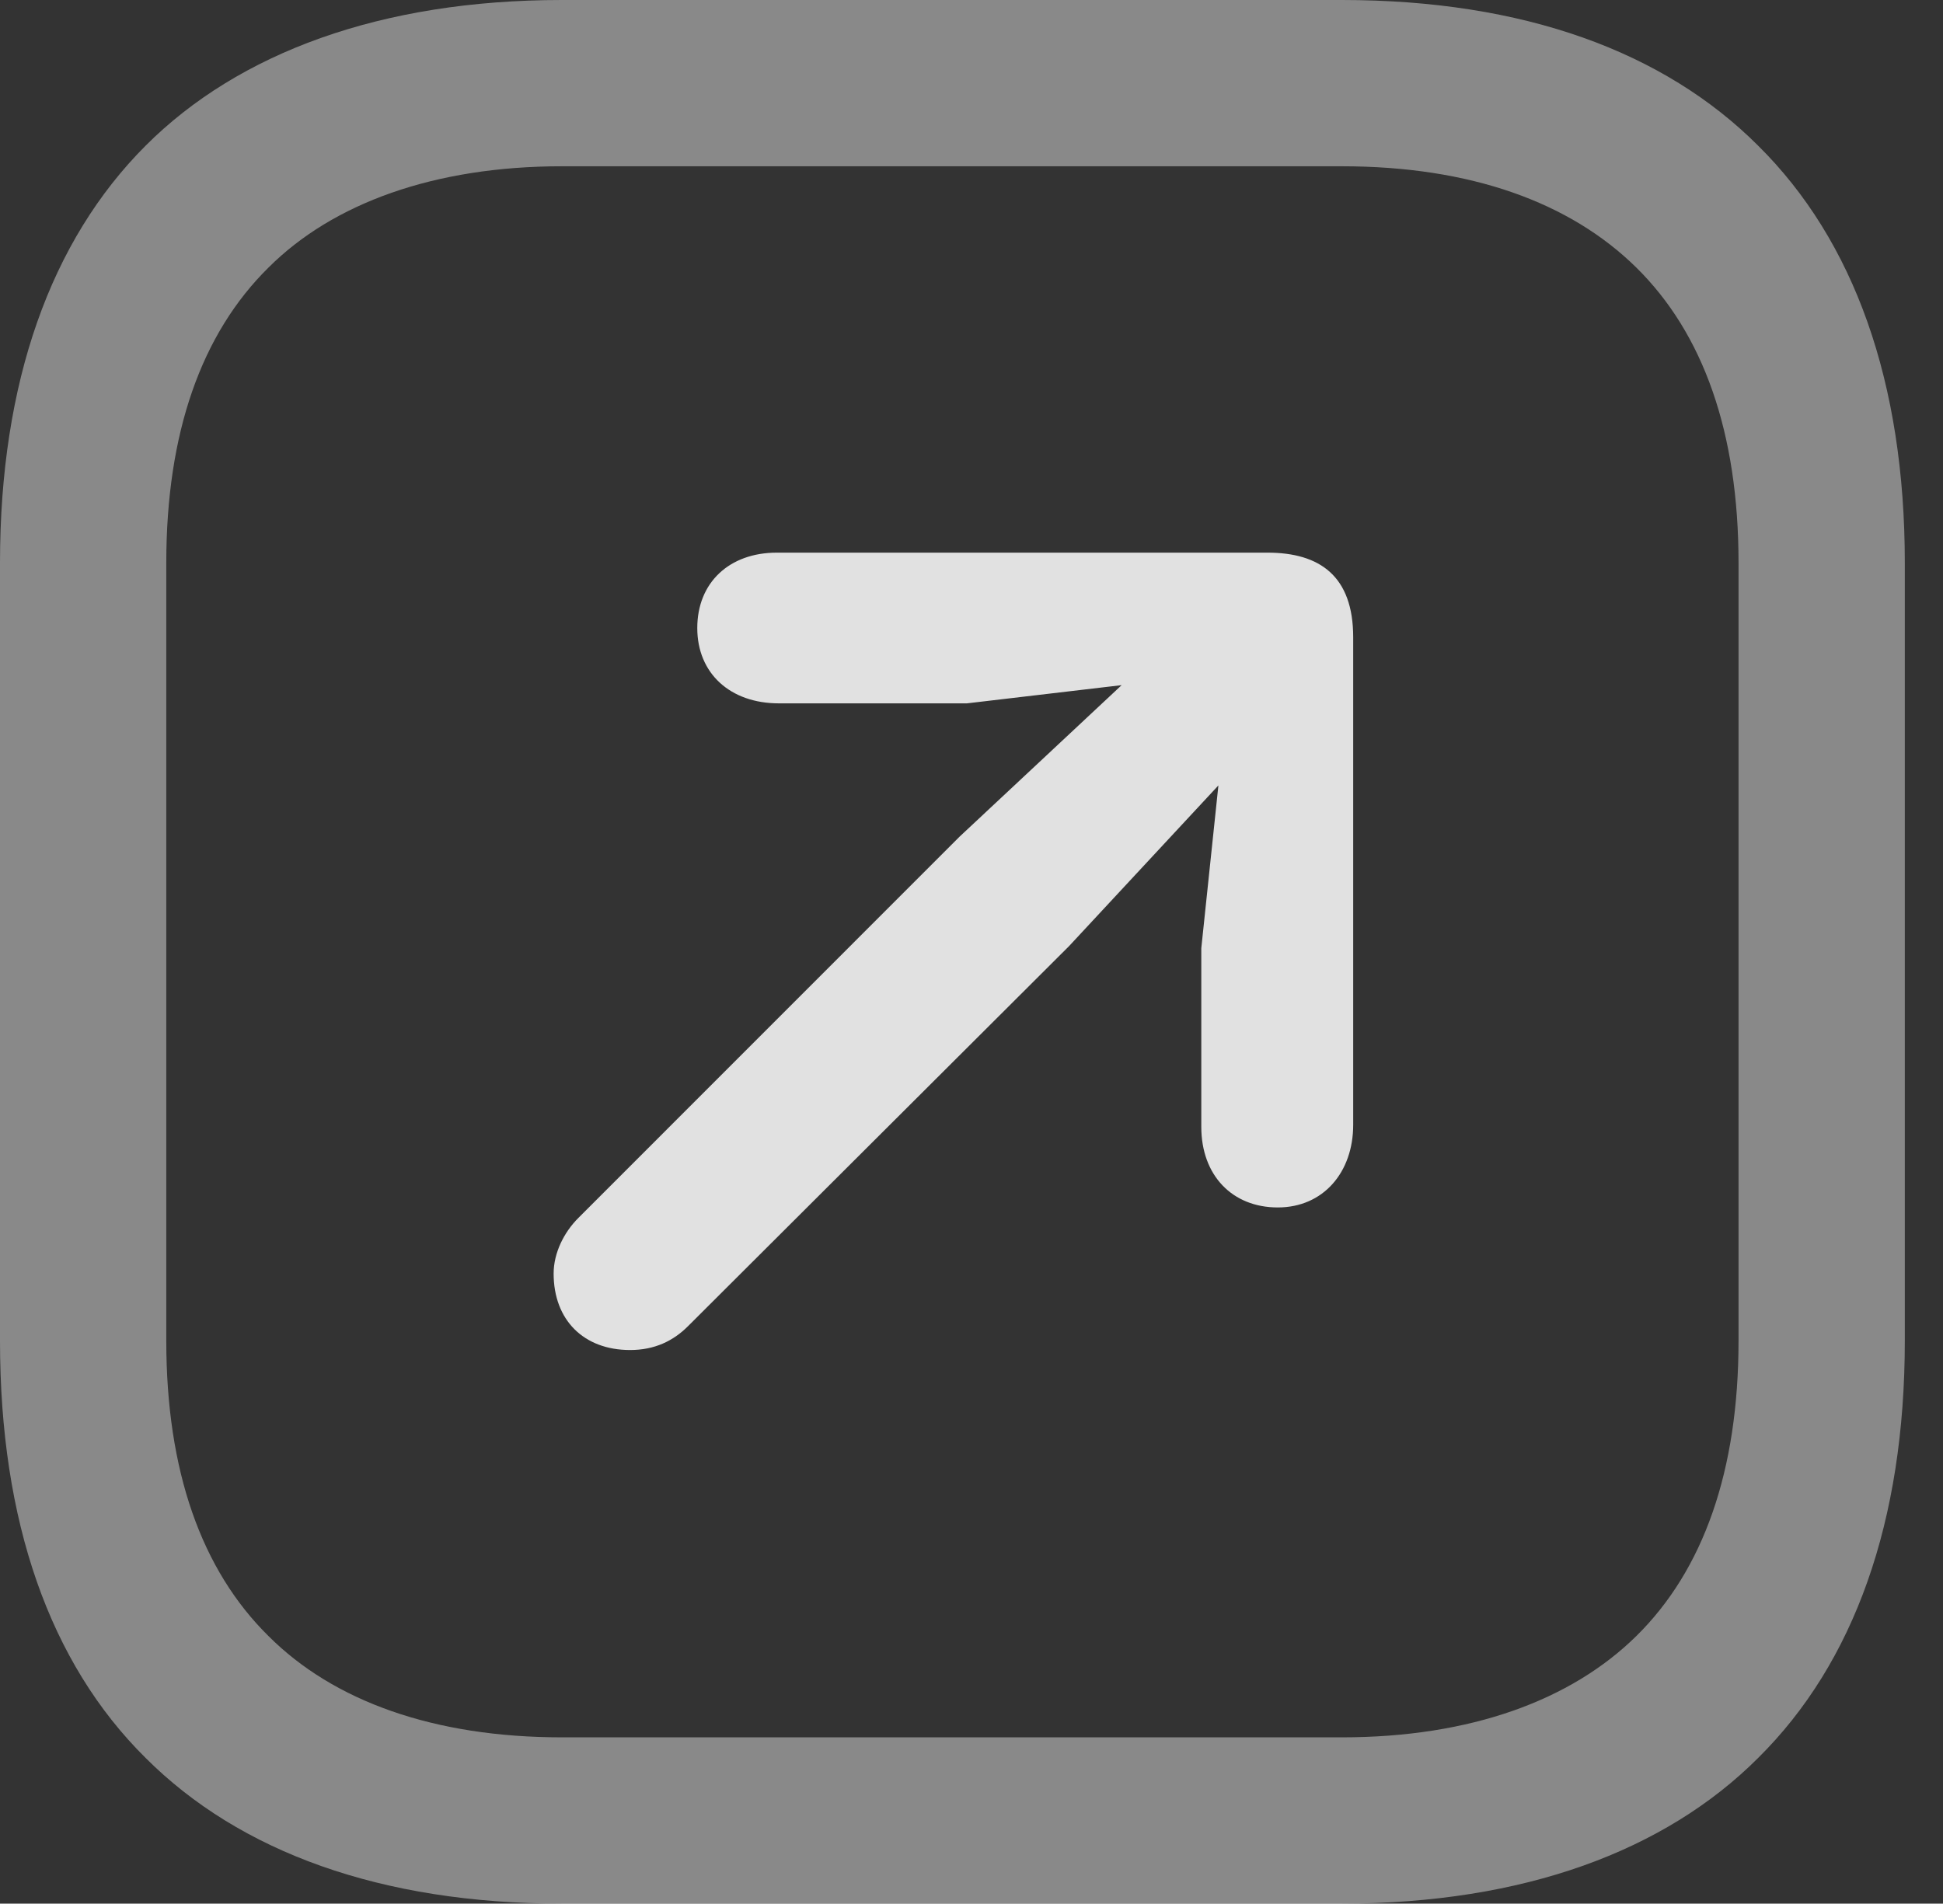 <?xml version="1.0" encoding="UTF-8"?>
<!--Generator: Apple Native CoreSVG 341-->
<!DOCTYPE svg
PUBLIC "-//W3C//DTD SVG 1.1//EN"
       "http://www.w3.org/Graphics/SVG/1.1/DTD/svg11.dtd">
<svg version="1.1" xmlns="http://www.w3.org/2000/svg" xmlns:xlink="http://www.w3.org/1999/xlink" viewBox="0 0 18.369 17.998">
 <rect x="0" y="0" width="18.369" height="17.998" fill="#333333" stroke="none"/>
 <g>
  <rect height="17.998" opacity="0" width="18.369" x="0" y="0"/>
  <path d="M5.312 17.998L12.685 17.998C14.404 17.998 15.742 17.5 16.621 16.621C17.529 15.723 18.008 14.385 18.008 12.676L18.008 5.322C18.008 3.613 17.529 2.275 16.621 1.377C15.732 0.488 14.404 0 12.685 0L5.312 0C3.604 0 2.256 0.498 1.377 1.377C0.479 2.275 0 3.613 0 5.322L0 12.676C0 14.385 0.469 15.723 1.377 16.621C2.266 17.51 3.604 17.998 5.312 17.998ZM5.312 16.426C4.102 16.426 3.154 16.084 2.539 15.469C1.904 14.844 1.572 13.906 1.572 12.676L1.572 5.322C1.572 4.092 1.904 3.154 2.539 2.529C3.145 1.924 4.102 1.572 5.312 1.572L12.685 1.572C13.906 1.572 14.844 1.914 15.469 2.529C16.104 3.154 16.436 4.092 16.436 5.322L16.436 12.676C16.436 13.906 16.104 14.844 15.469 15.469C14.854 16.074 13.906 16.426 12.685 16.426Z" fill="white" fill-opacity="0.425"/>
  <path d="M10.869 6.23L9.072 7.91L5.469 11.514C5.332 11.65 5.234 11.846 5.234 12.041C5.234 12.48 5.518 12.764 5.957 12.764C6.191 12.764 6.367 12.676 6.504 12.539L10.107 8.945L11.777 7.148C12.5 6.387 11.602 5.547 10.869 6.23ZM11.357 8.965L11.357 10.654C11.357 11.113 11.65 11.416 12.08 11.416C12.51 11.416 12.793 11.084 12.793 10.635L12.793 6.025C12.793 5.449 12.48 5.225 11.982 5.225L7.344 5.225C6.895 5.225 6.592 5.508 6.592 5.938C6.592 6.367 6.904 6.65 7.363 6.65L9.141 6.65L11.631 6.357Z" fill="white" fill-opacity="0.85"/>
 </g>
</svg>
